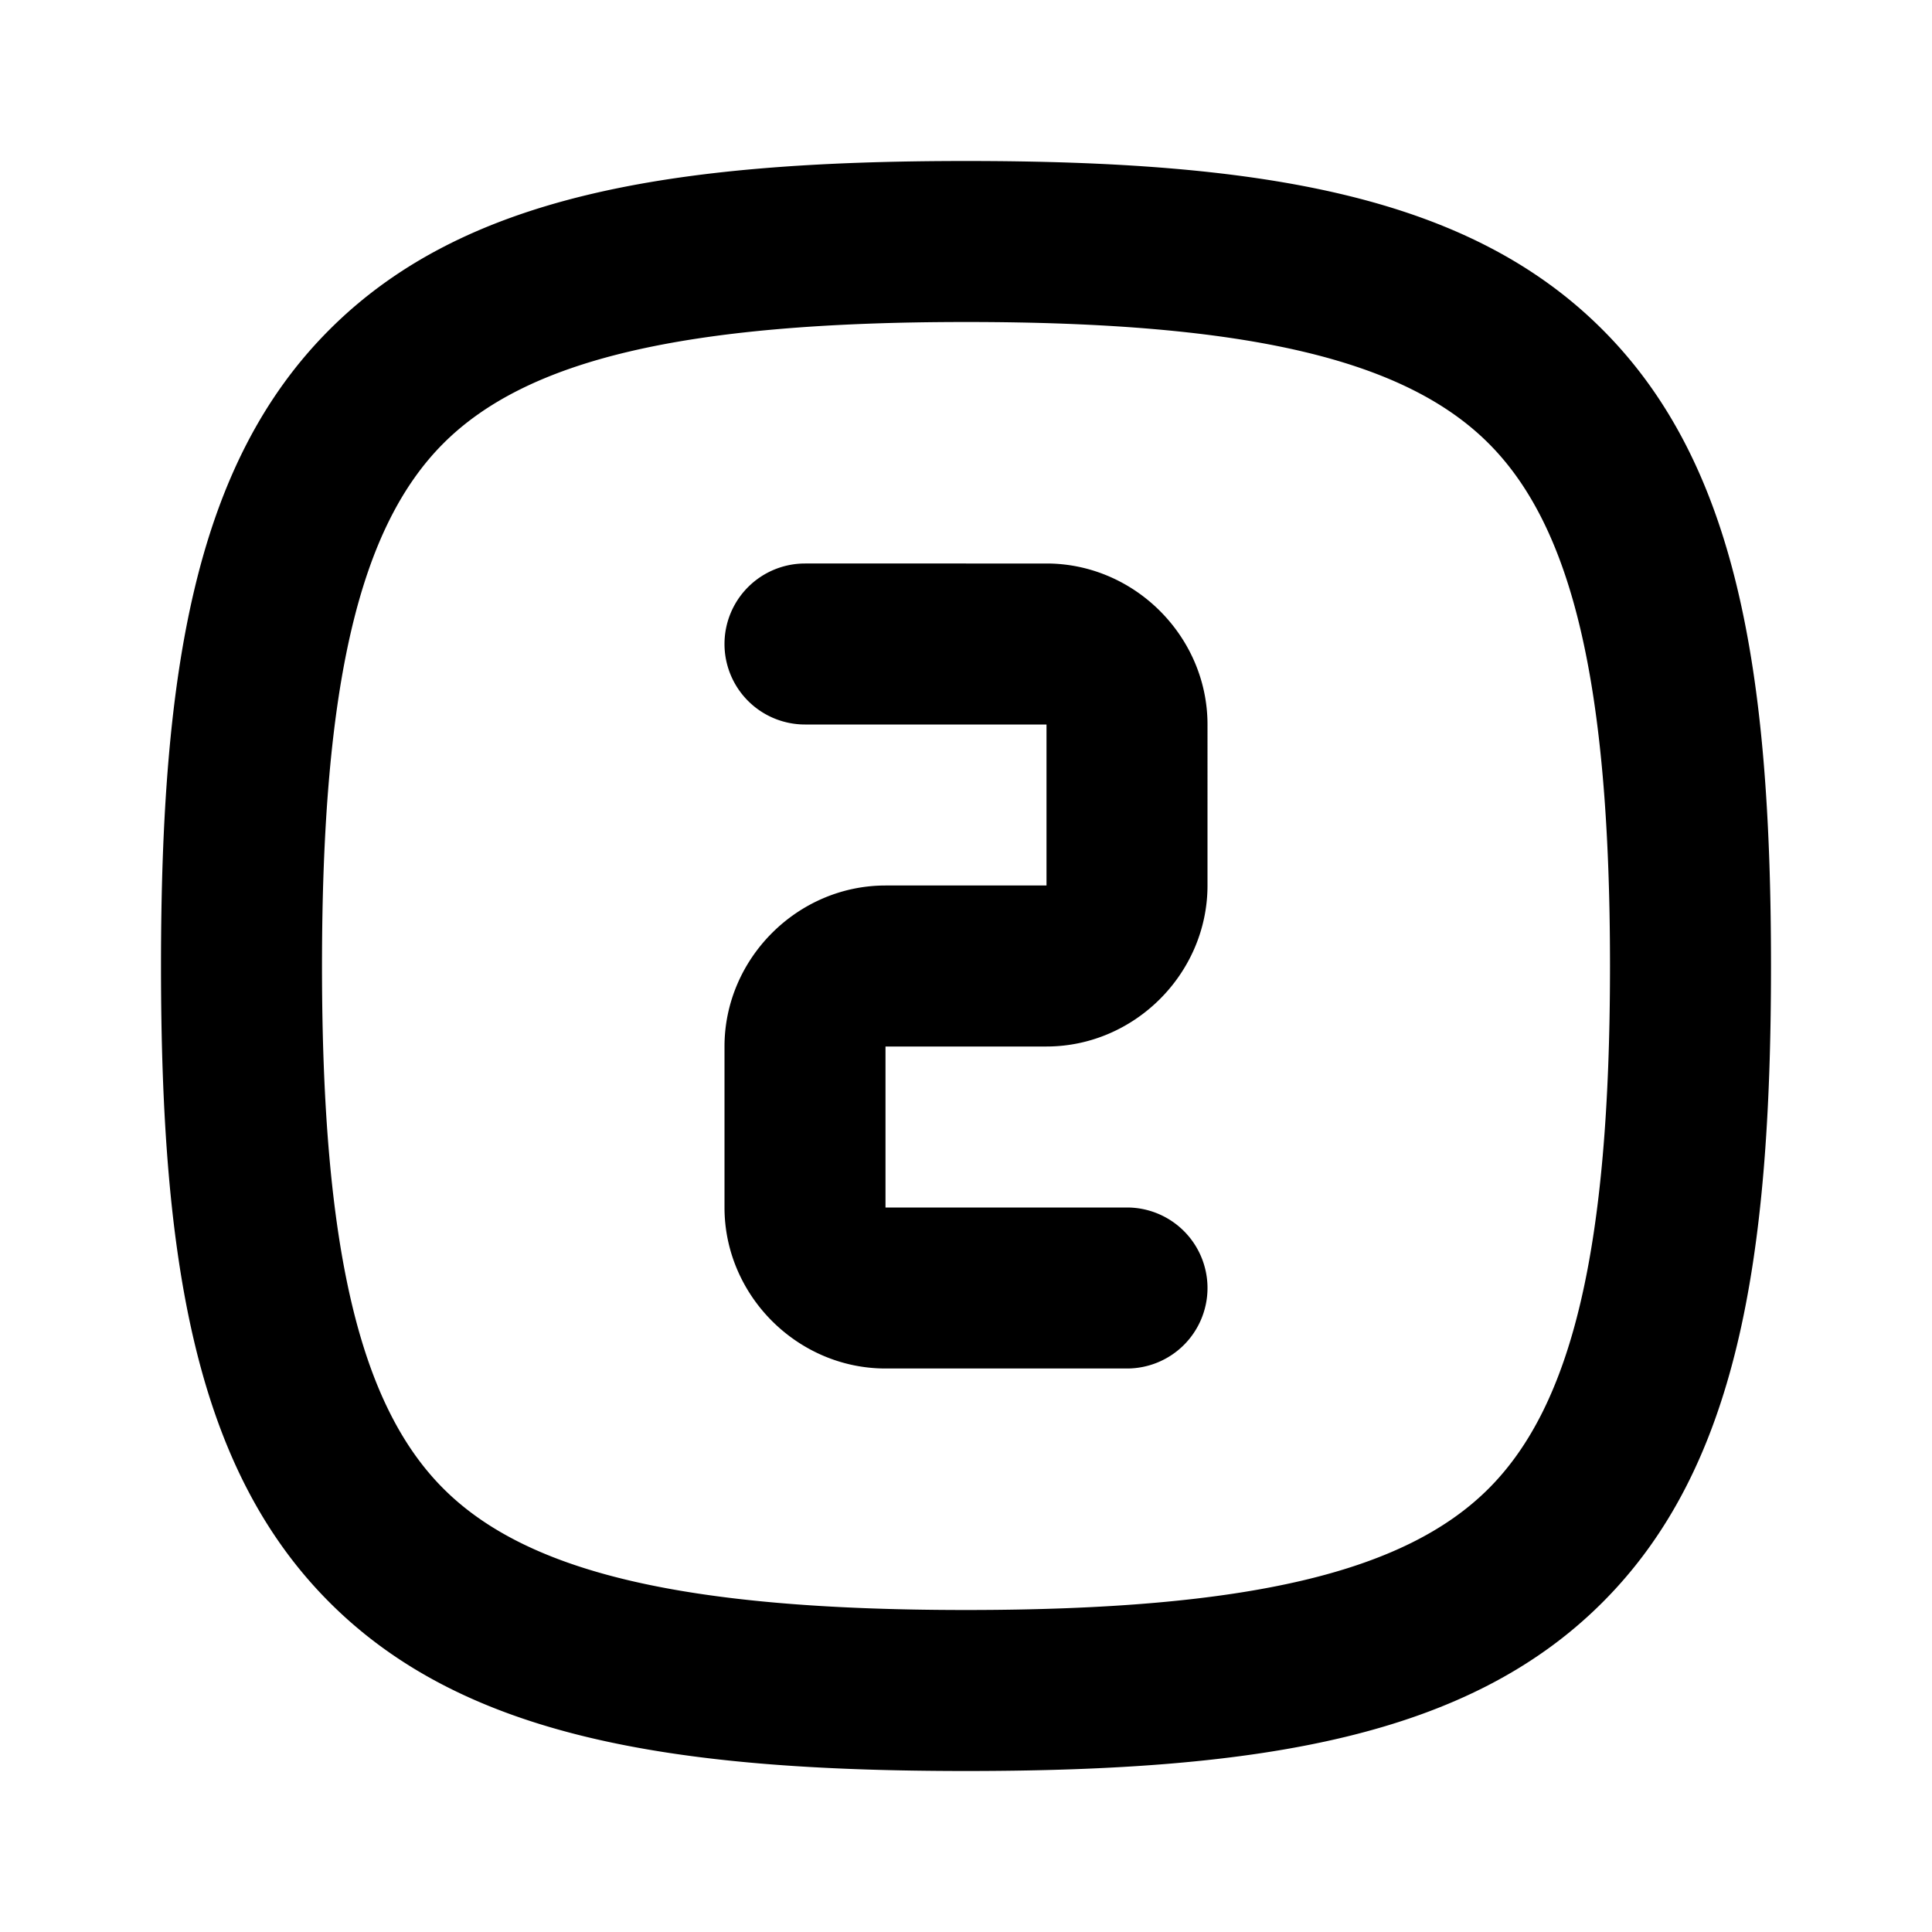 <svg xmlns="http://www.w3.org/2000/svg" width="24" height="24" viewBox="0 0 24 24"><path d="M12 2c-3.683 0-6.242.43-7.906 2.094C2.429 5.758 2 8.317 2 12s.43 6.242 2.094 7.906C5.758 21.571 8.317 22 12 22s6.242-.43 7.906-2.094C21.571 18.242 22 15.683 22 12s-.43-6.242-2.094-7.906C18.242 2.429 15.683 2 12 2zm0 2c3.517 0 5.456.472 6.492 1.508S20 8.483 20 12s-.472 5.456-1.508 6.492S15.517 20 12 20s-5.456-.472-6.492-1.508S4 15.517 4 12s.472-5.456 1.508-6.492S8.483 4 12 4zm-2 3a1 1 0 0 0-1 1 1 1 0 0 0 1 1h3v2h-2c-1.093 0-2 .907-2 2v2c0 1.093.907 2 2 2h3a1 1 0 0 0 1-1 1 1 0 0 0-1-1h-3v-2h2c1.093 0 2-.907 2-2V9c0-1.093-.907-2-2-2z"/></svg>